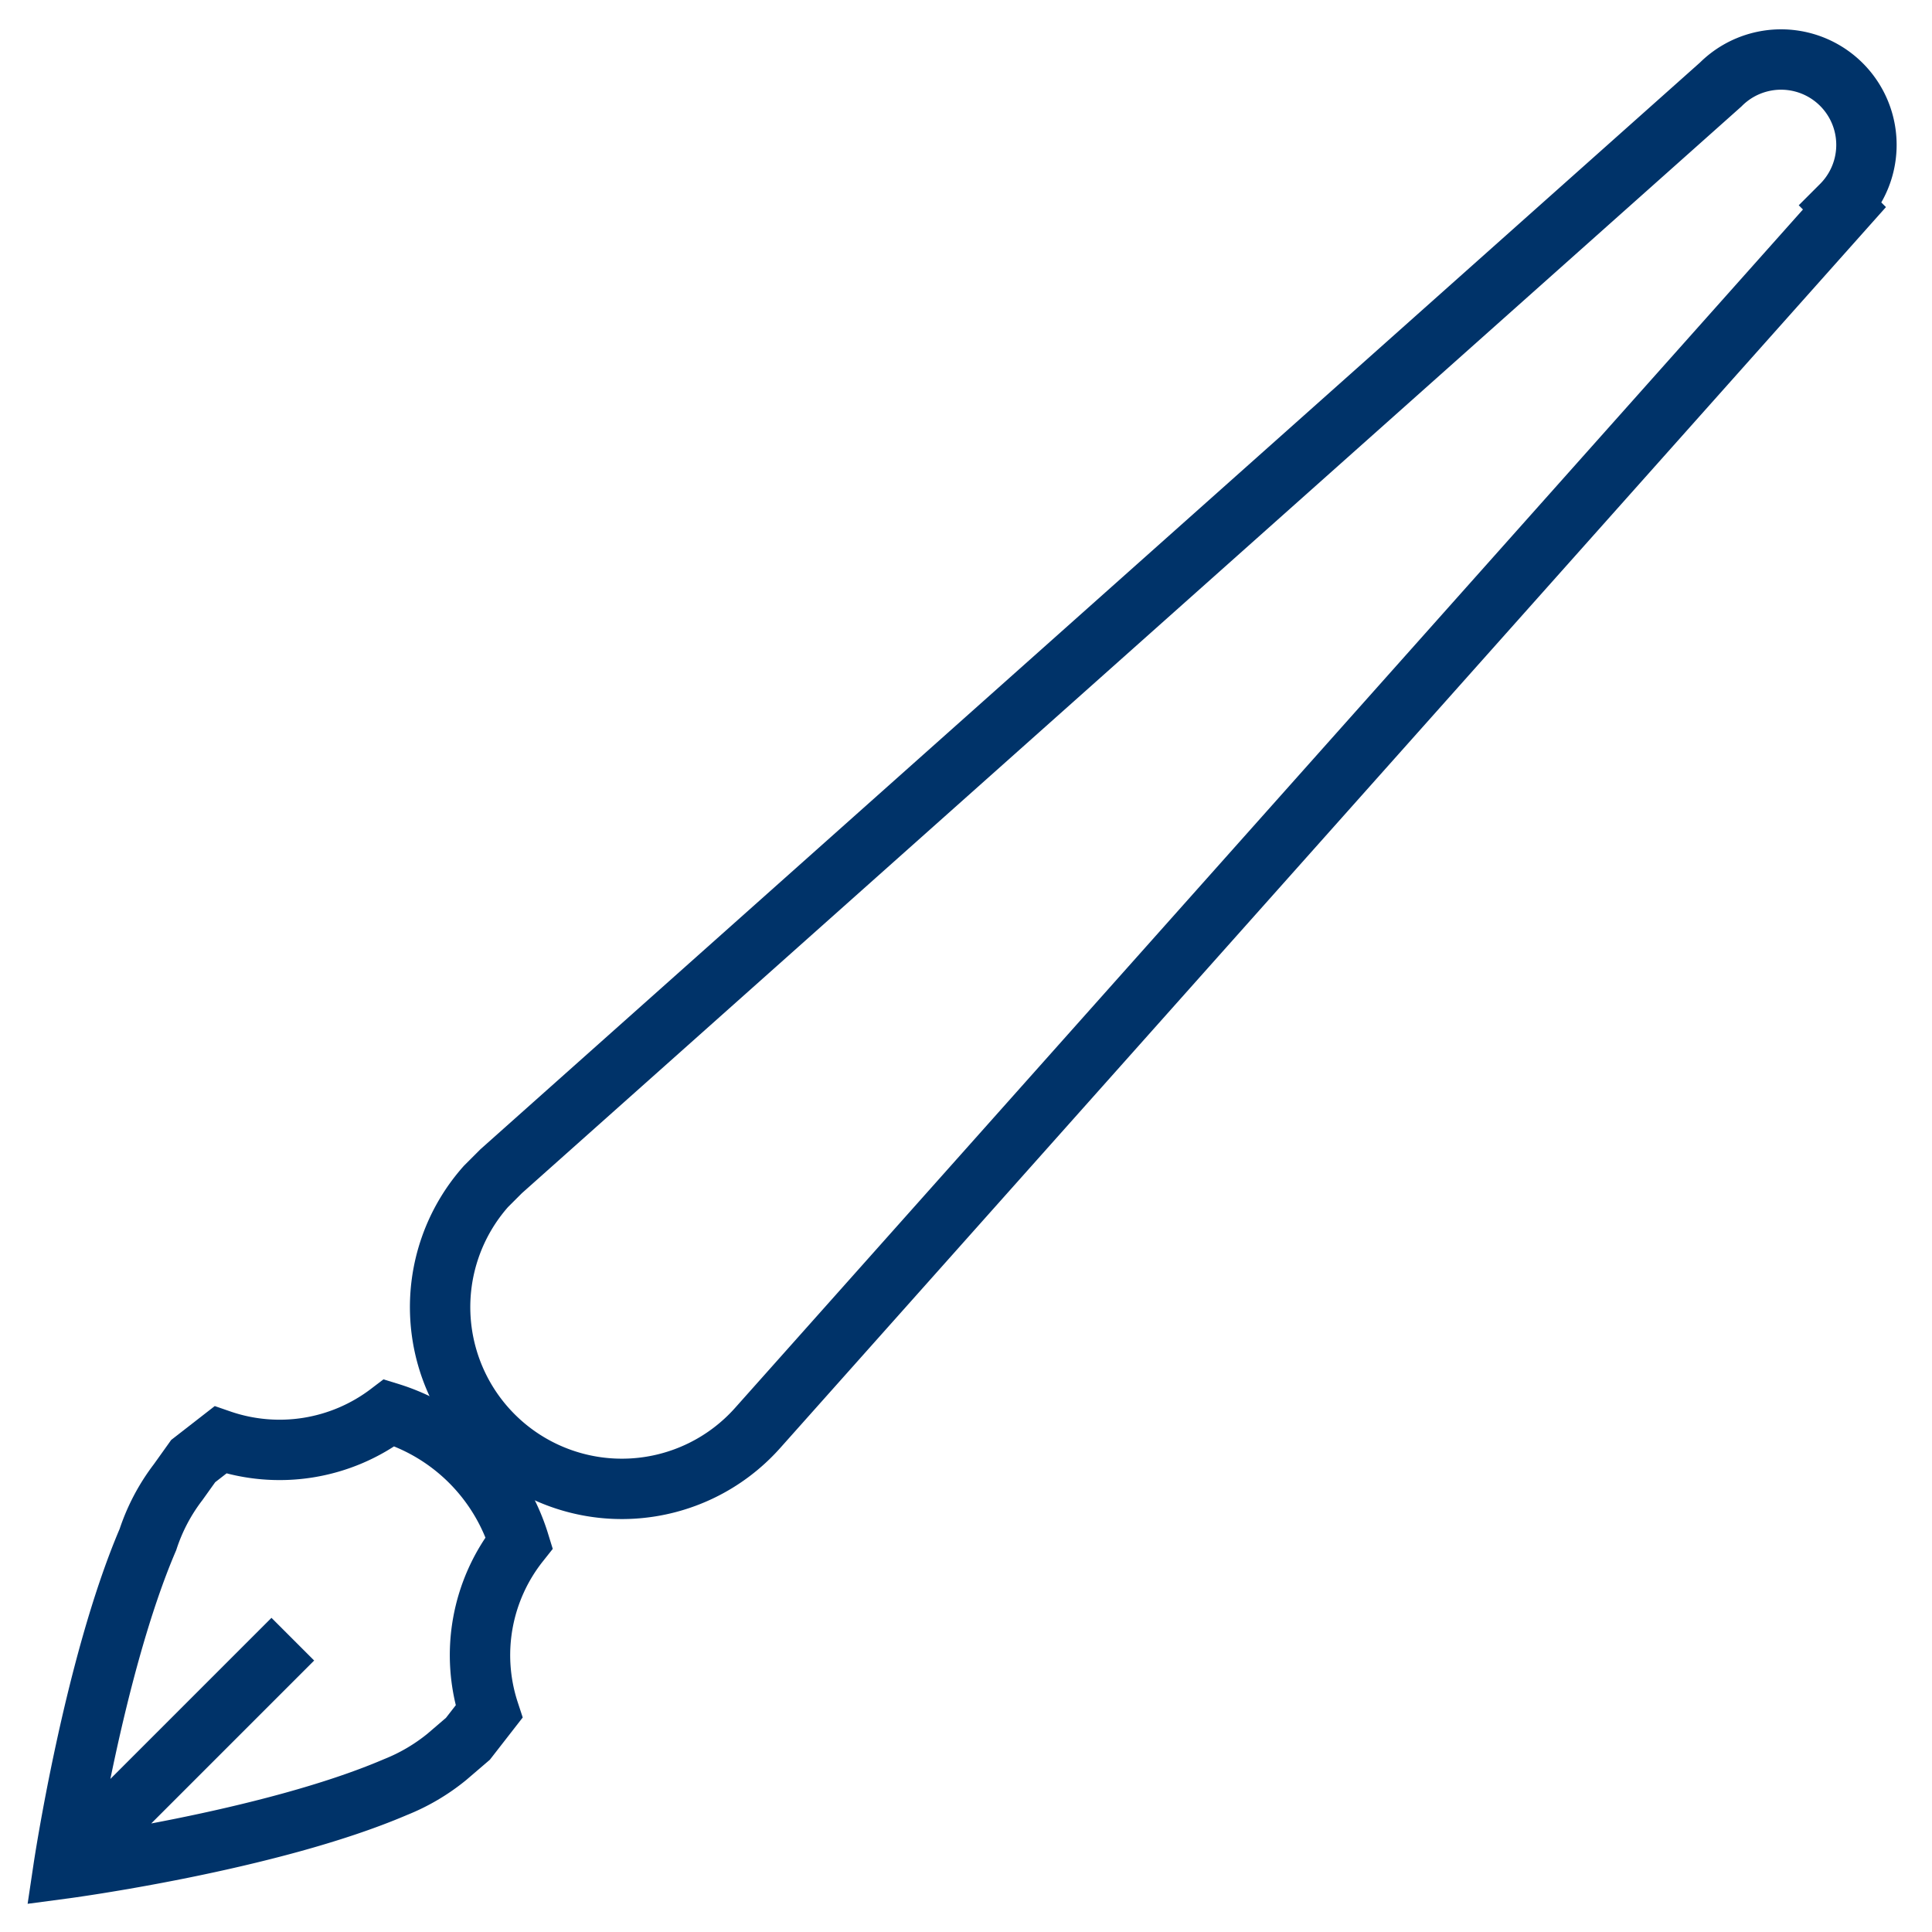 <?xml version="1.0" encoding="UTF-8"?>
<svg xmlns="http://www.w3.org/2000/svg" aria-describedby="desc" aria-labelledby="title" viewBox="0 0 64 64"><path fill="none" stroke="#003369" stroke-miterlimit="10" stroke-width="2" d="M9.7 54.3l-7.6 7.6m15.1-10.8a6.5 6.5 0 0 0-4.3-4.3 6 6 0 0 1-5.6.9l-.9.7-.5.7a6.4 6.4 0 0 0-1 1.9c-1.8 4.2-2.8 10.9-2.8 10.9s6.8-.9 11-2.7a6.5 6.5 0 0 0 1.7-1l.7-.6.7-.9a6 6 0 0 1 1-5.6z" data-name="layer2" style="stroke: #003369;"/><path fill="none" stroke="#003369" stroke-miterlimit="10" stroke-width="2" d="M61.1 6.9l-36 40.4a6 6 0 1 1-9-8l.5-.5L57 2.8a2.8 2.8 0 0 1 4 4z" data-name="layer1" style="stroke: #003369;"/></svg>
